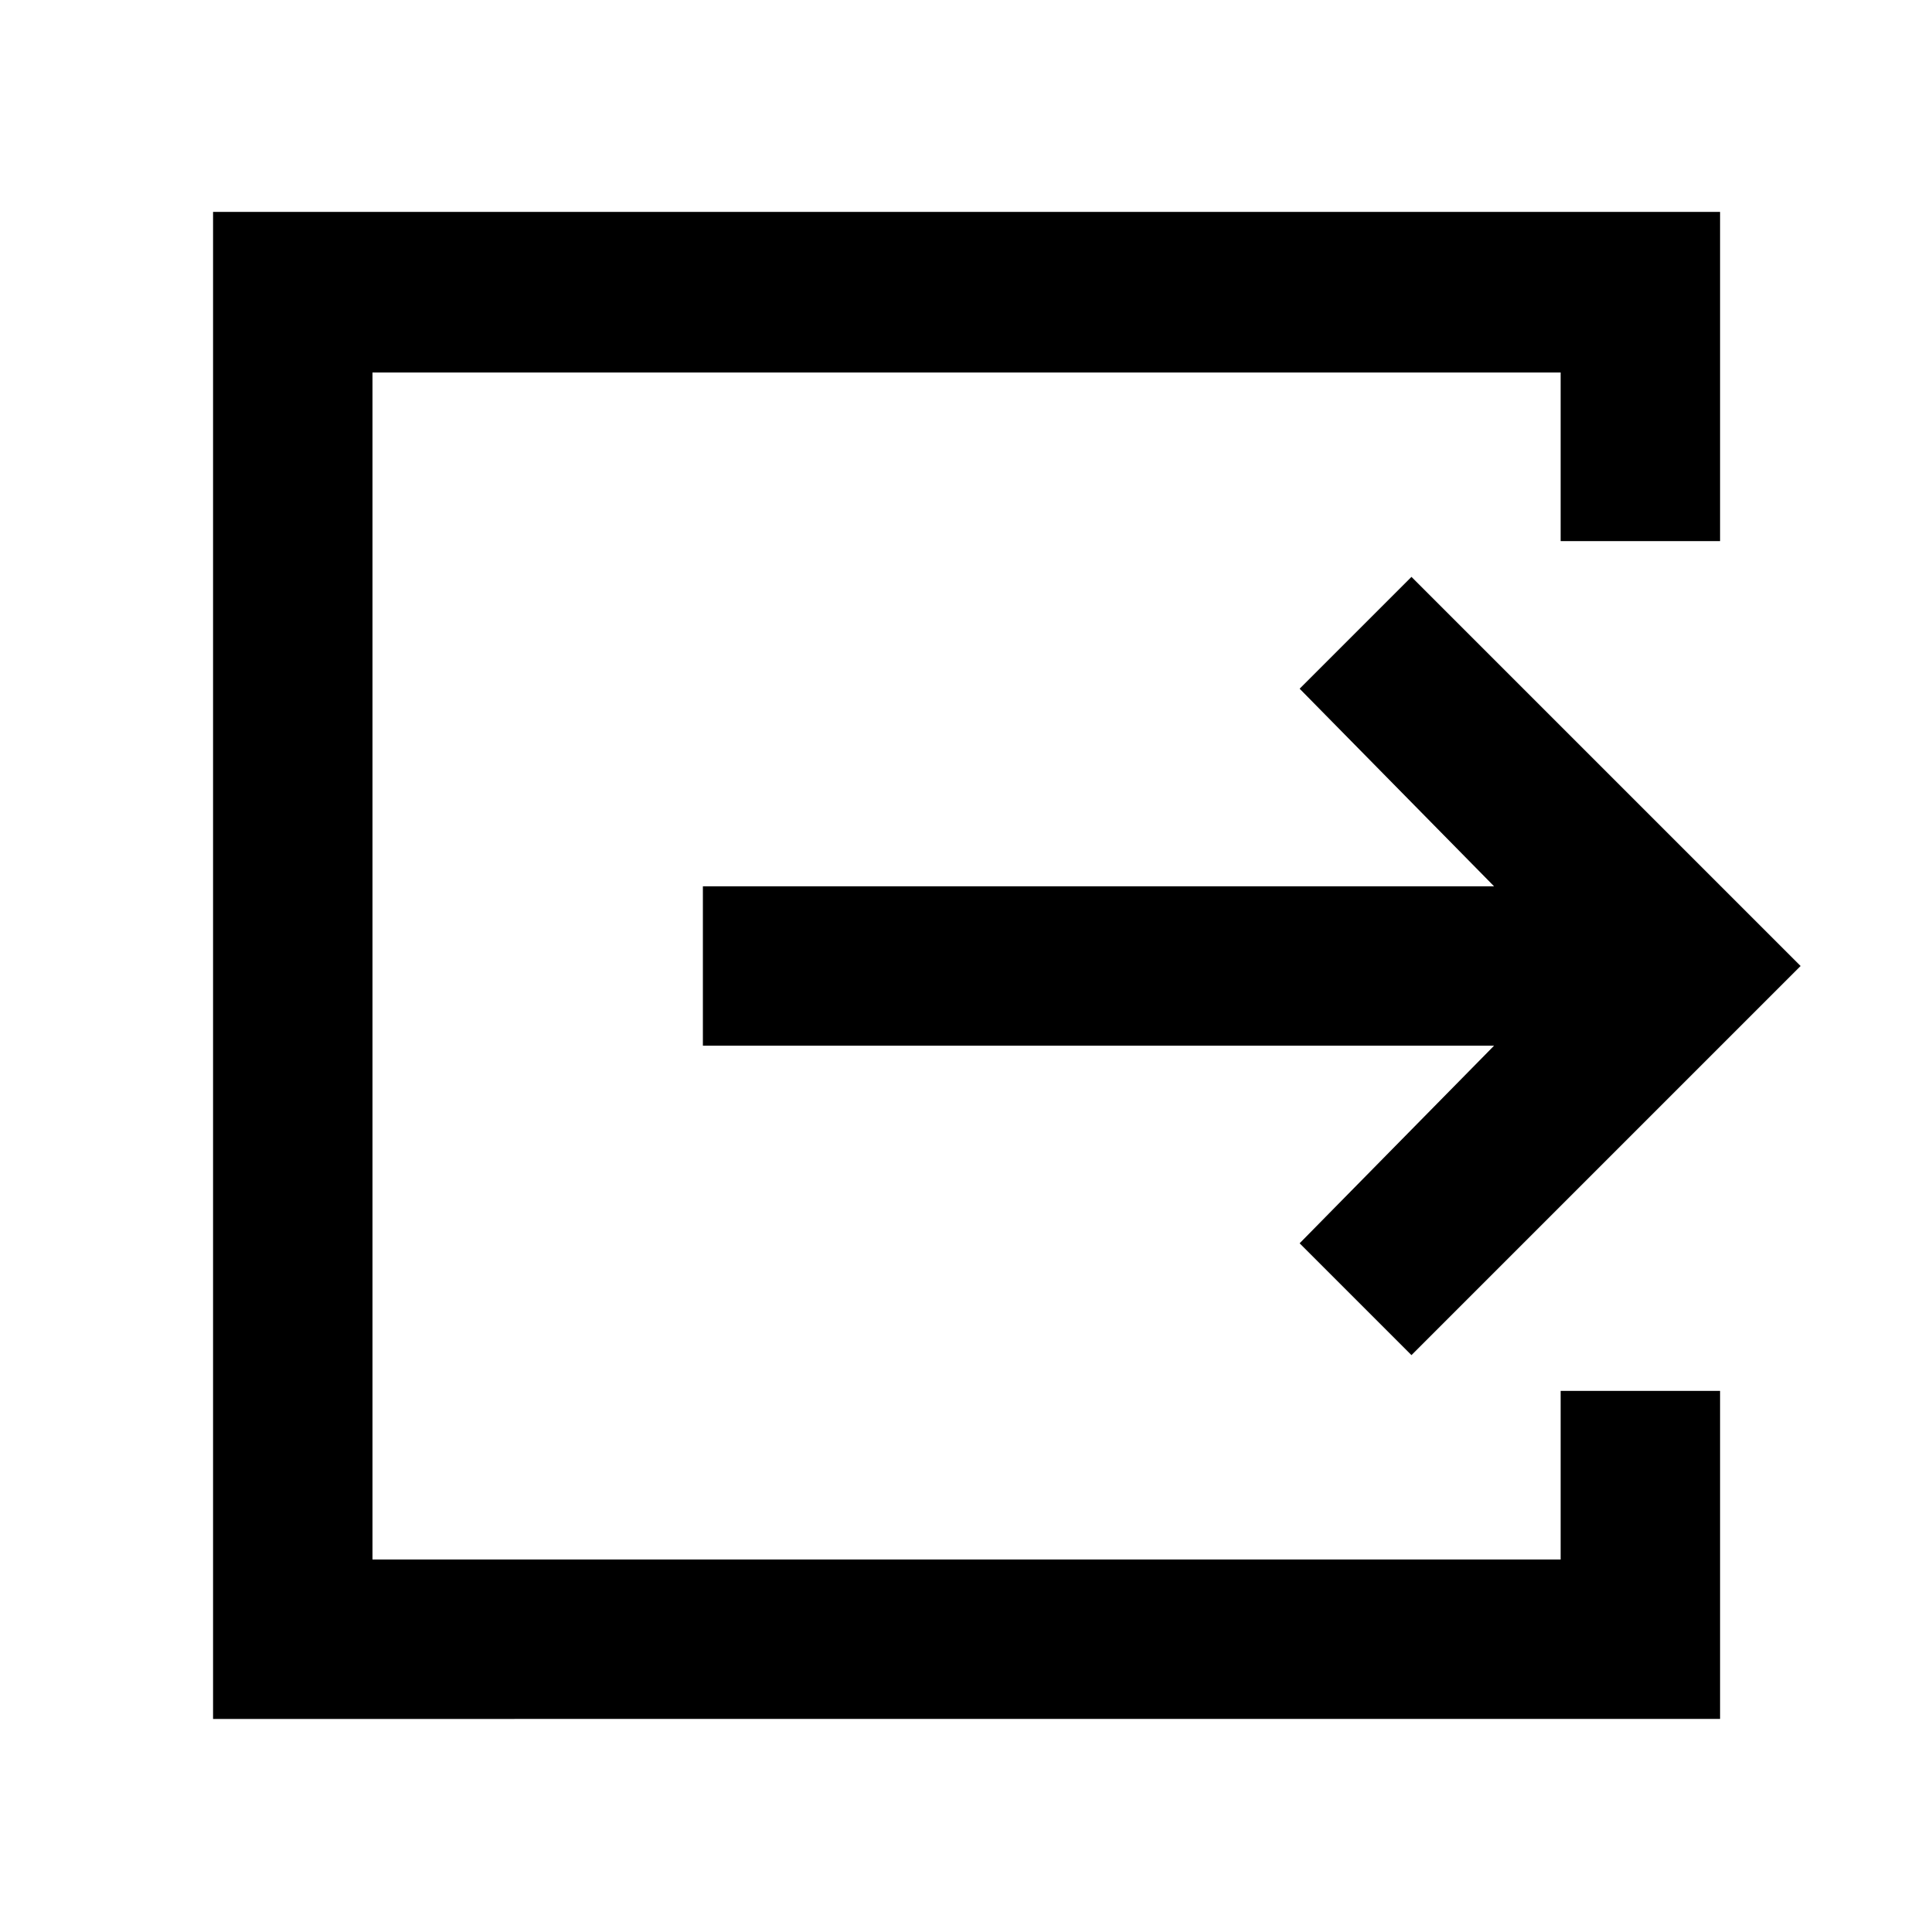 <svg xmlns="http://www.w3.org/2000/svg" width="48" height="48" viewBox="0 -960 960 960"><path d="M105.869-105.869v-748.827h748.827v163.566h-79.218v-83.783H185.087v589.826h590.391v-83.783h79.218v163.001H105.869Zm595.479-180.783-55.566-55.566 96.608-98.173H349.26v-79.218h393.13l-96.608-98.173 55.566-55.566L894.696-480 701.348-286.652Z"/></svg>